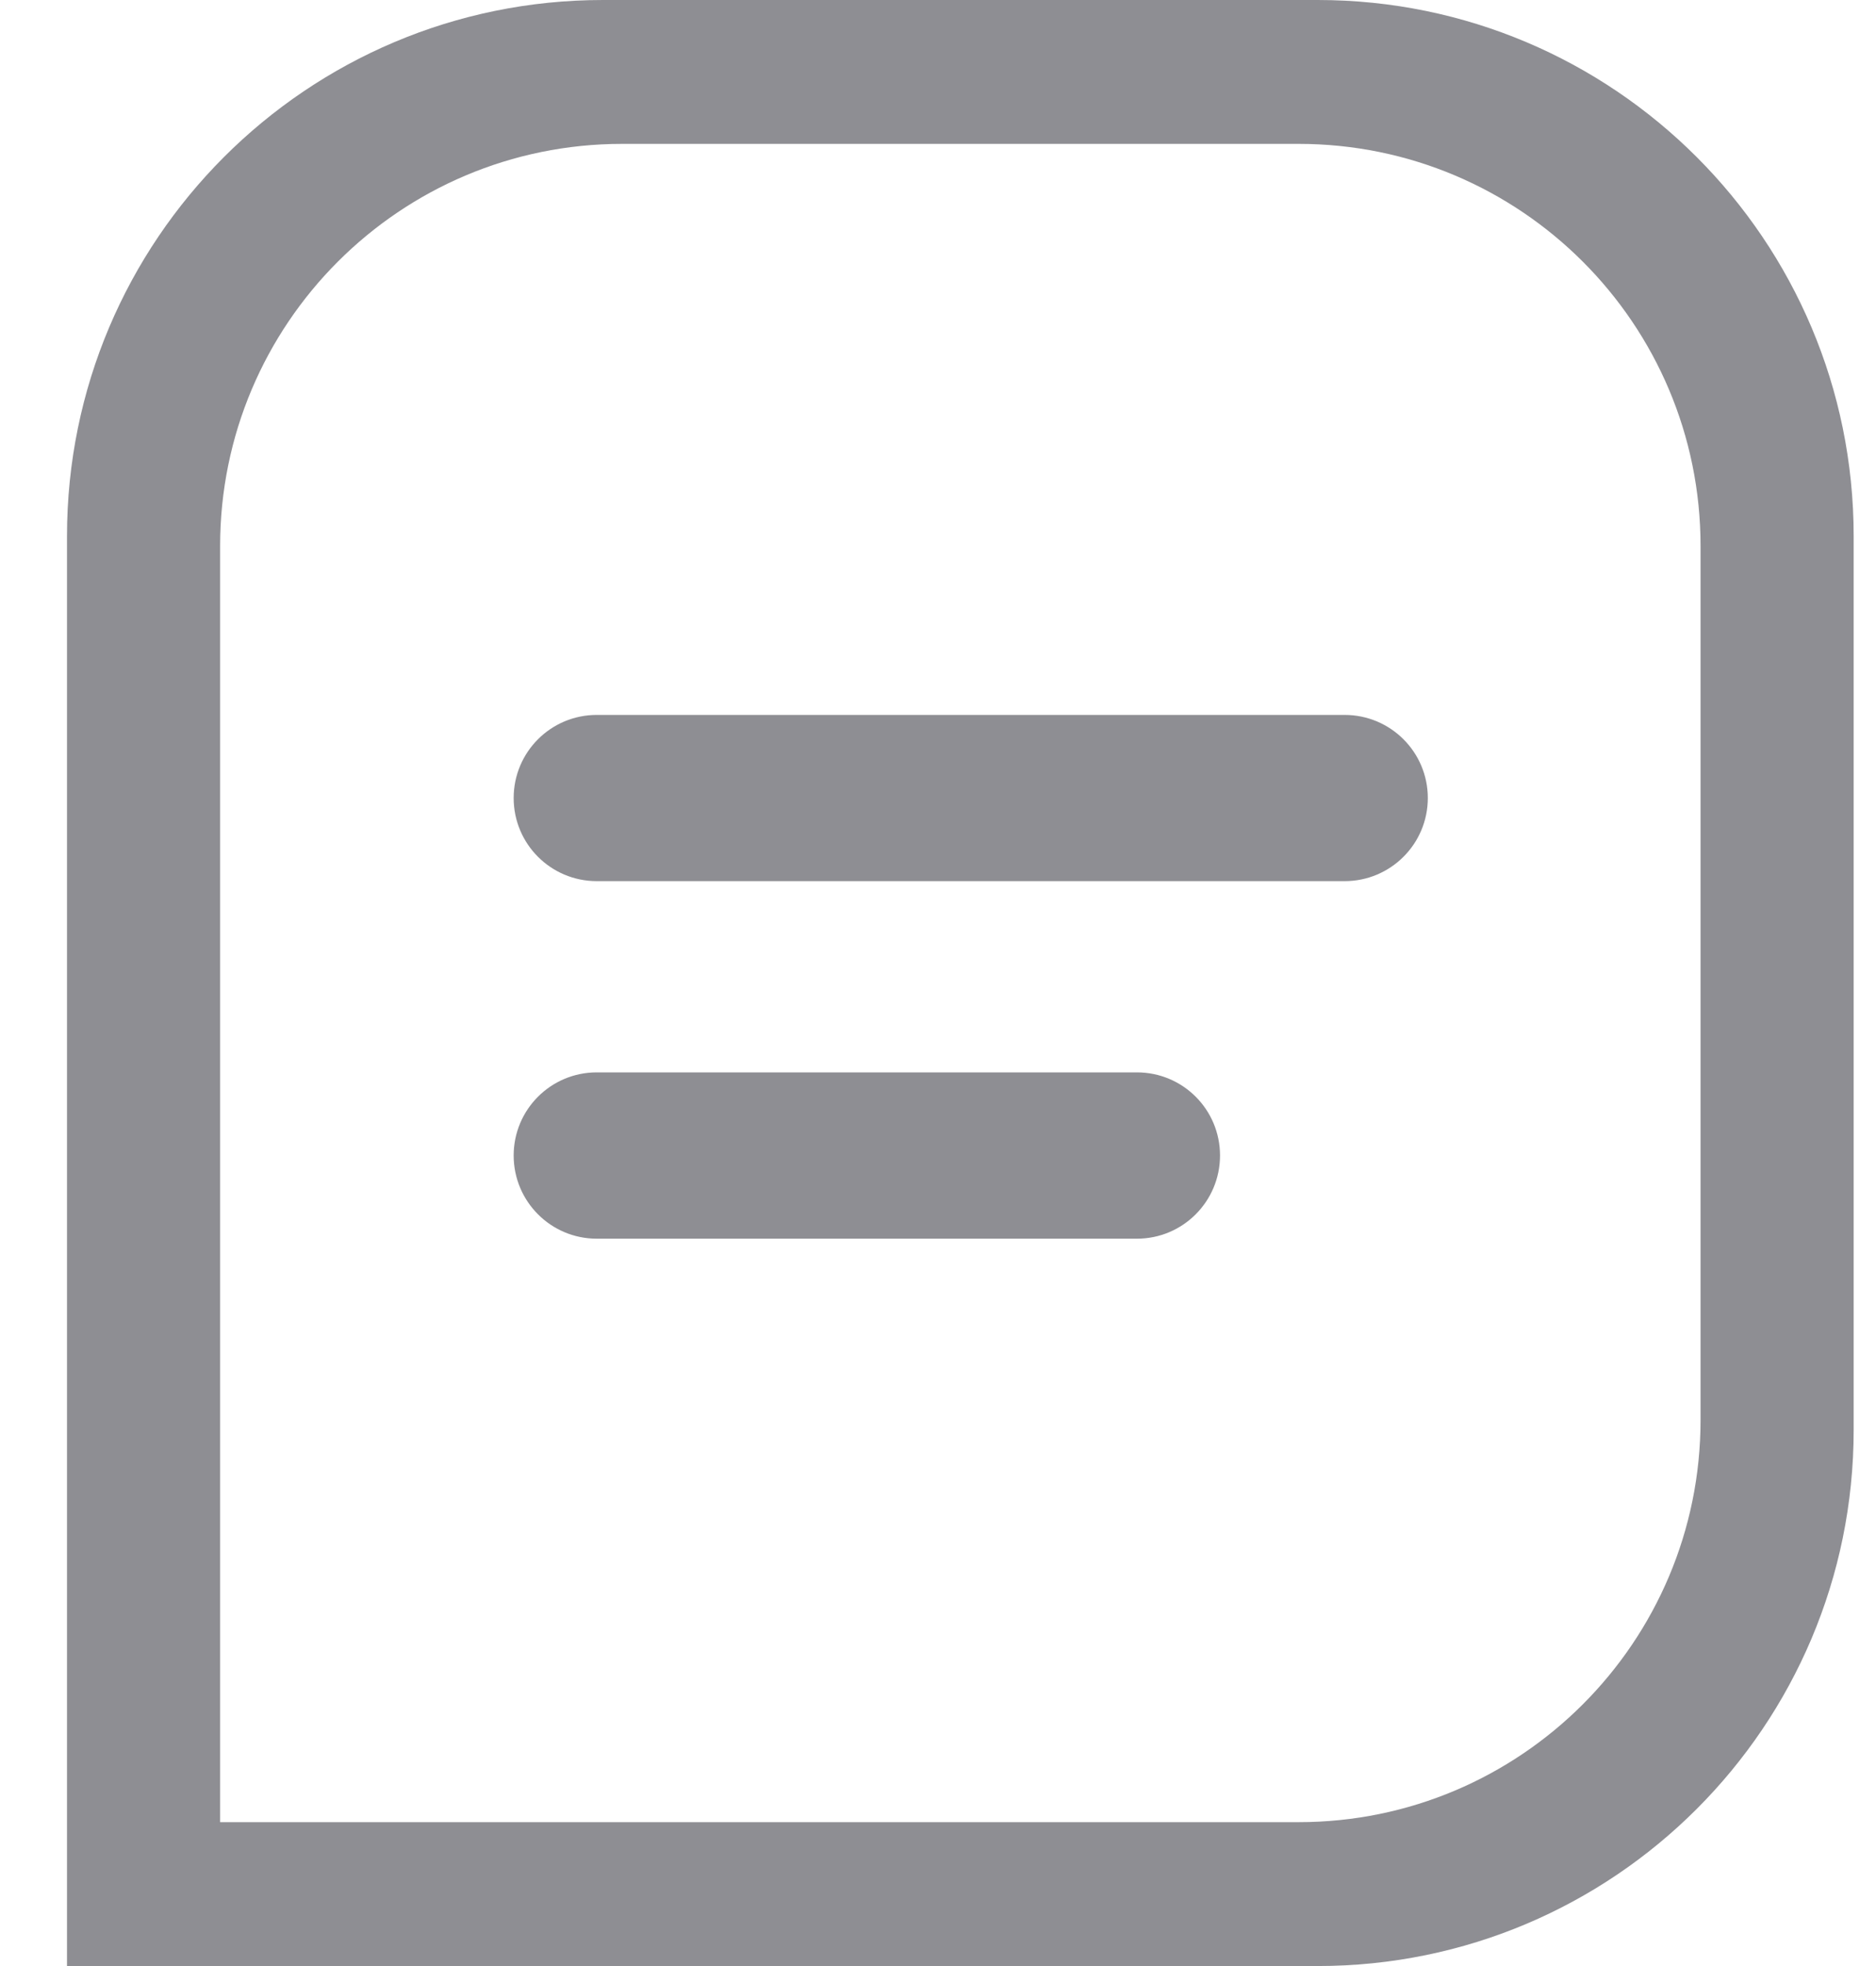 <svg width="21" height="22" viewBox="0 0 21 22" fill="none" xmlns="http://www.w3.org/2000/svg">
<path fill-rule="evenodd" clip-rule="evenodd" d="M6.75 0C3.436 0 0.75 2.686 0.75 6V22H14.75C18.064 22 20.75 19.314 20.75 16V6C20.75 2.686 18.064 0 14.75 0H6.75ZM6.964 1.61C4.479 1.61 2.464 3.624 2.464 6.11V20.39H14.536C17.021 20.39 19.036 18.375 19.036 15.89V6.11C19.036 3.624 17.021 1.61 14.536 1.61H6.964ZM12.727 13.861H6.68C6.166 13.861 5.75 13.444 5.75 12.93C5.75 12.416 6.166 12 6.68 12H12.727C13.241 12 13.657 12.416 13.657 12.93C13.657 13.444 13.241 13.861 12.727 13.861ZM6.68 9.86H15.052C15.566 9.86 15.983 9.444 15.983 8.93C15.983 8.416 15.566 8 15.052 8H6.68C6.166 8 5.75 8.416 5.75 8.93C5.75 9.444 6.166 9.86 6.68 9.86Z" fill="#8E8E93"/>
</svg>
